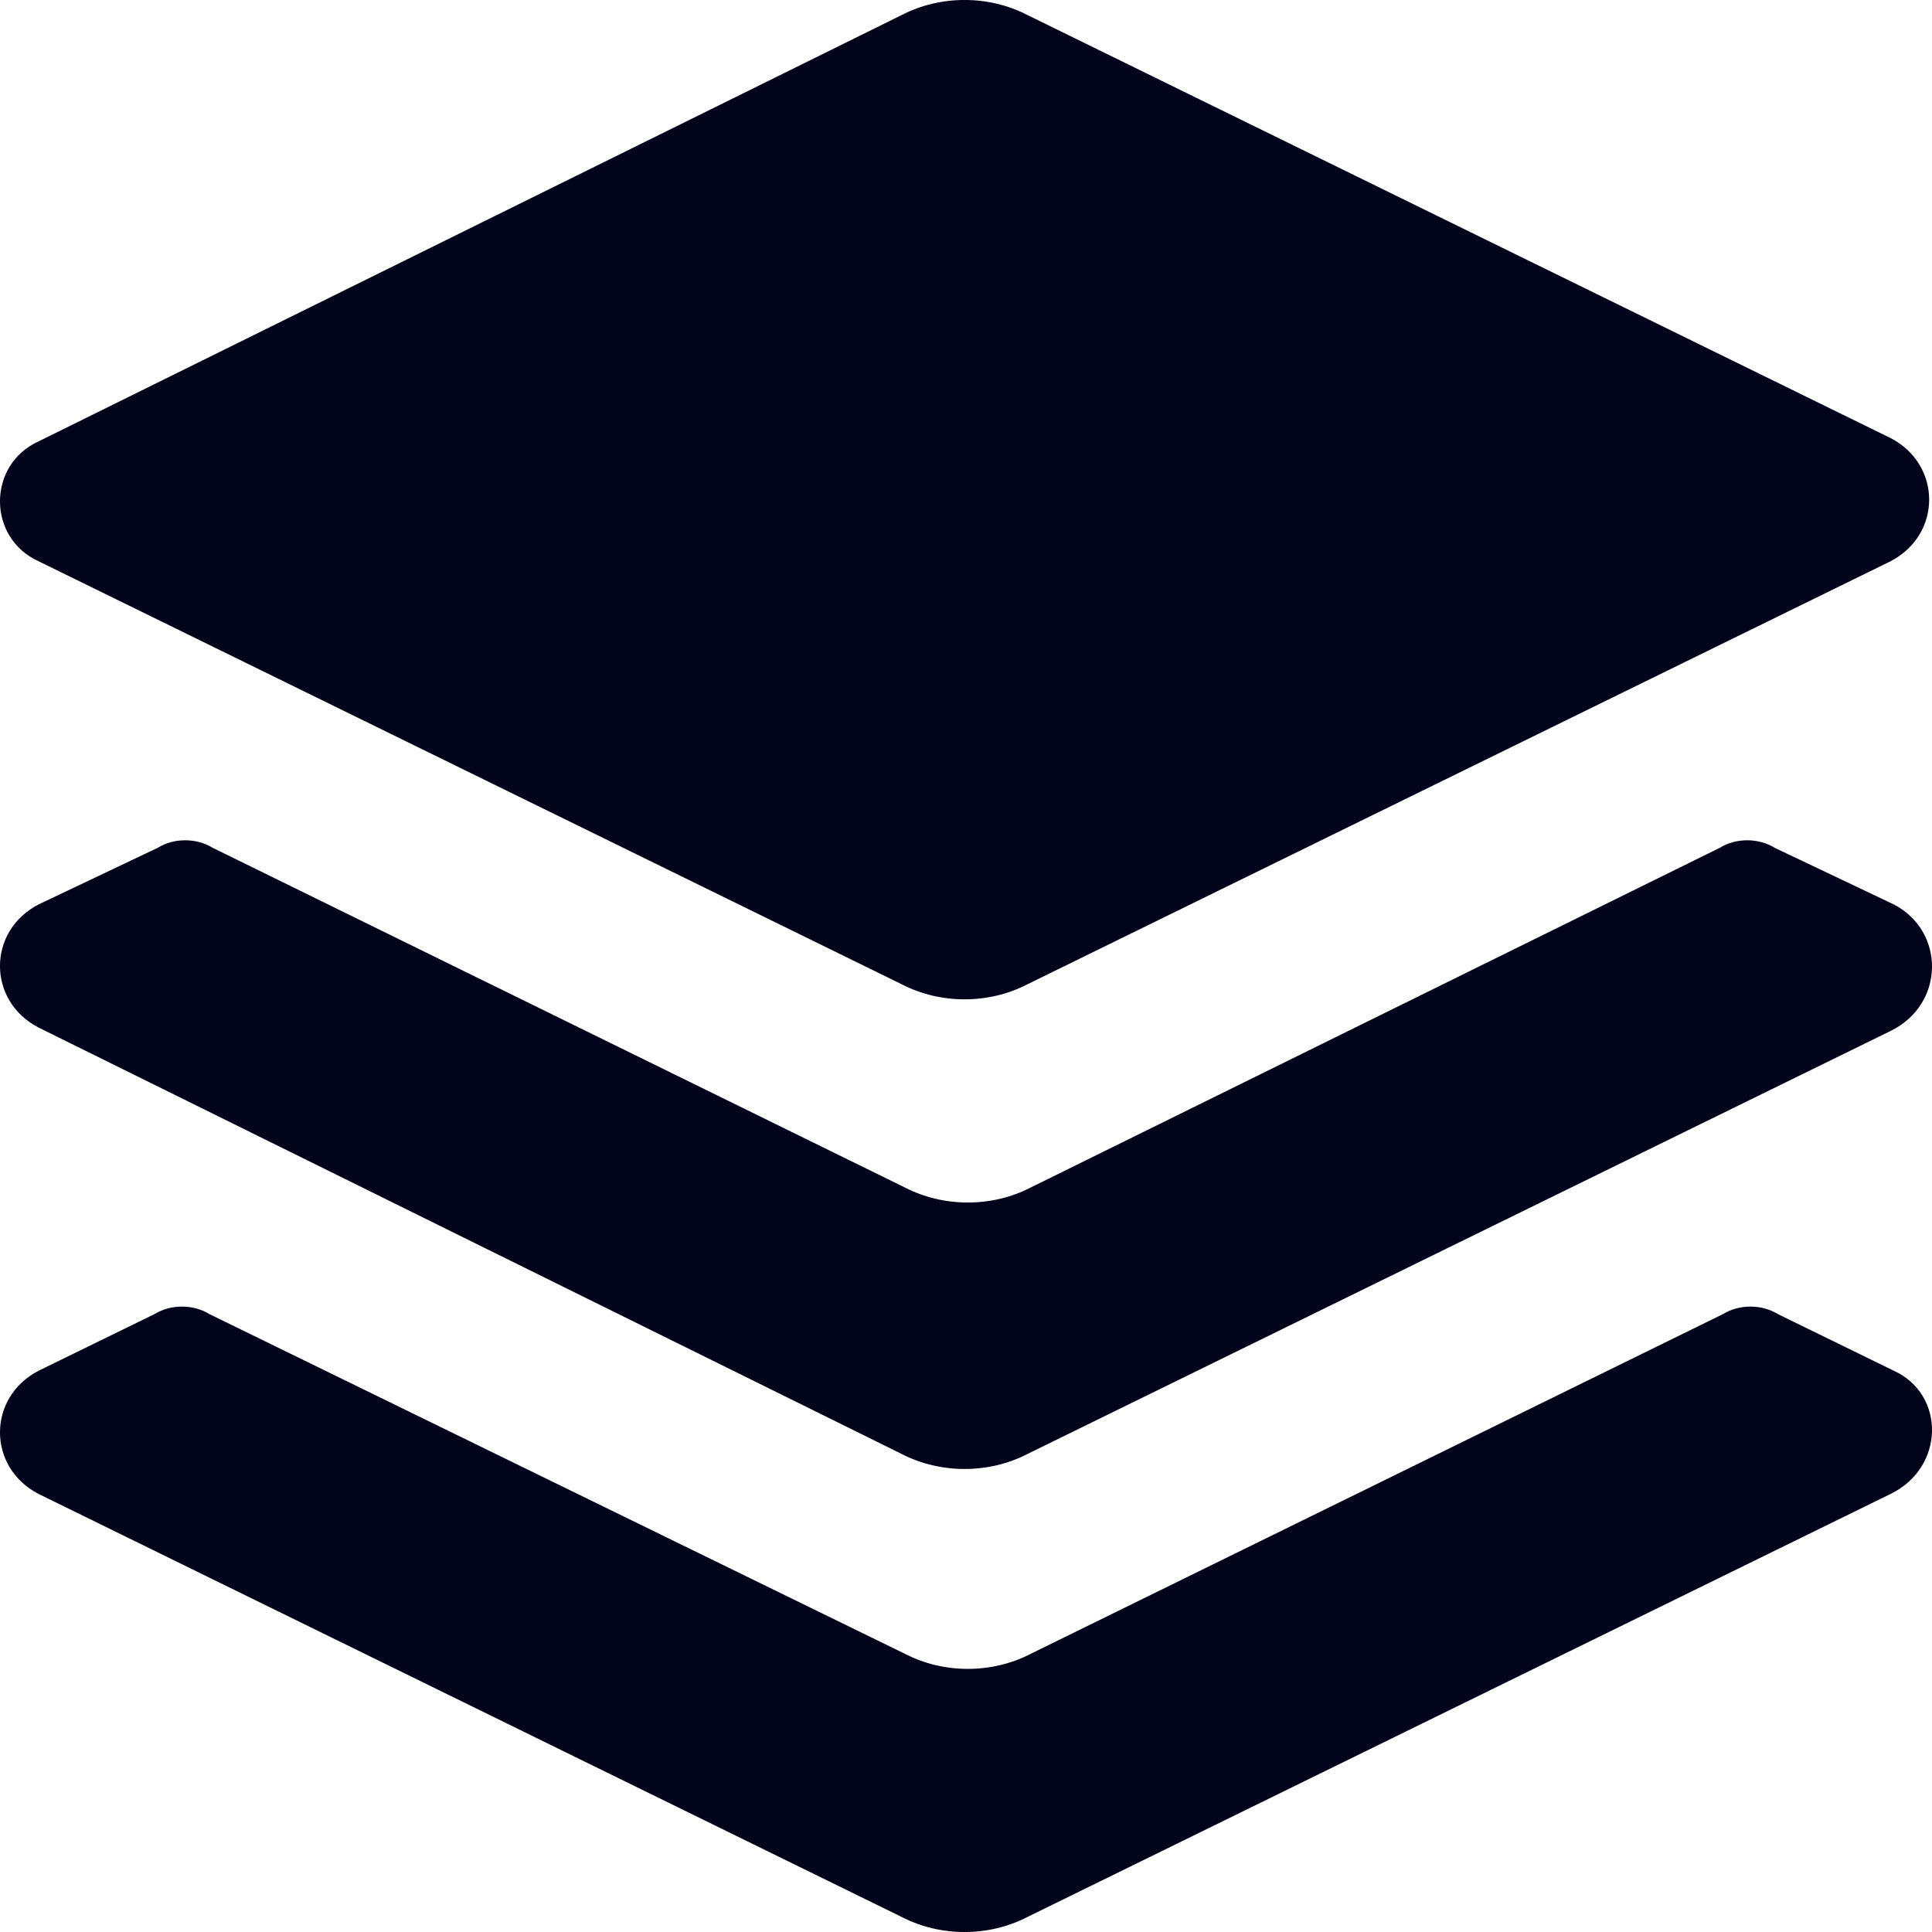 <svg width="25" height="25" viewBox="0 0 25 25" fill="none" xmlns="http://www.w3.org/2000/svg">
<path d="M24.505 17.737L23.005 17.004C22.796 16.875 22.505 16.875 22.296 17.004L13.336 21.401C12.836 21.66 12.211 21.66 11.711 21.401L2.709 17.004C2.501 16.875 2.209 16.875 2 17.004L0.5 17.737C-0.167 18.082 -0.167 18.987 0.5 19.332L11.669 24.806C12.169 25.065 12.794 25.065 13.294 24.806L24.463 19.332C25.172 18.987 25.172 18.039 24.505 17.737Z" fill="#01041B"/>
<path d="M24.505 11.703L22.963 10.97C22.755 10.841 22.463 10.841 22.255 10.97L13.336 15.367C12.836 15.625 12.211 15.625 11.711 15.367L2.751 10.97C2.542 10.841 2.25 10.841 2.042 10.97L0.5 11.703C-0.167 12.047 -0.167 12.953 0.5 13.297L11.669 18.815C12.169 19.073 12.794 19.073 13.294 18.815L24.463 13.341C25.172 12.996 25.172 12.047 24.505 11.703Z" fill="#01041B"/>
<path d="M0.5 7.263L11.669 12.737C12.169 12.996 12.794 12.996 13.294 12.737L24.463 7.263C25.13 6.918 25.13 6.013 24.463 5.668L13.294 0.194C12.794 -0.065 12.169 -0.065 11.669 0.194L0.5 5.711C-0.167 6.013 -0.167 6.961 0.5 7.263Z" fill="#01041B"/>
</svg>
